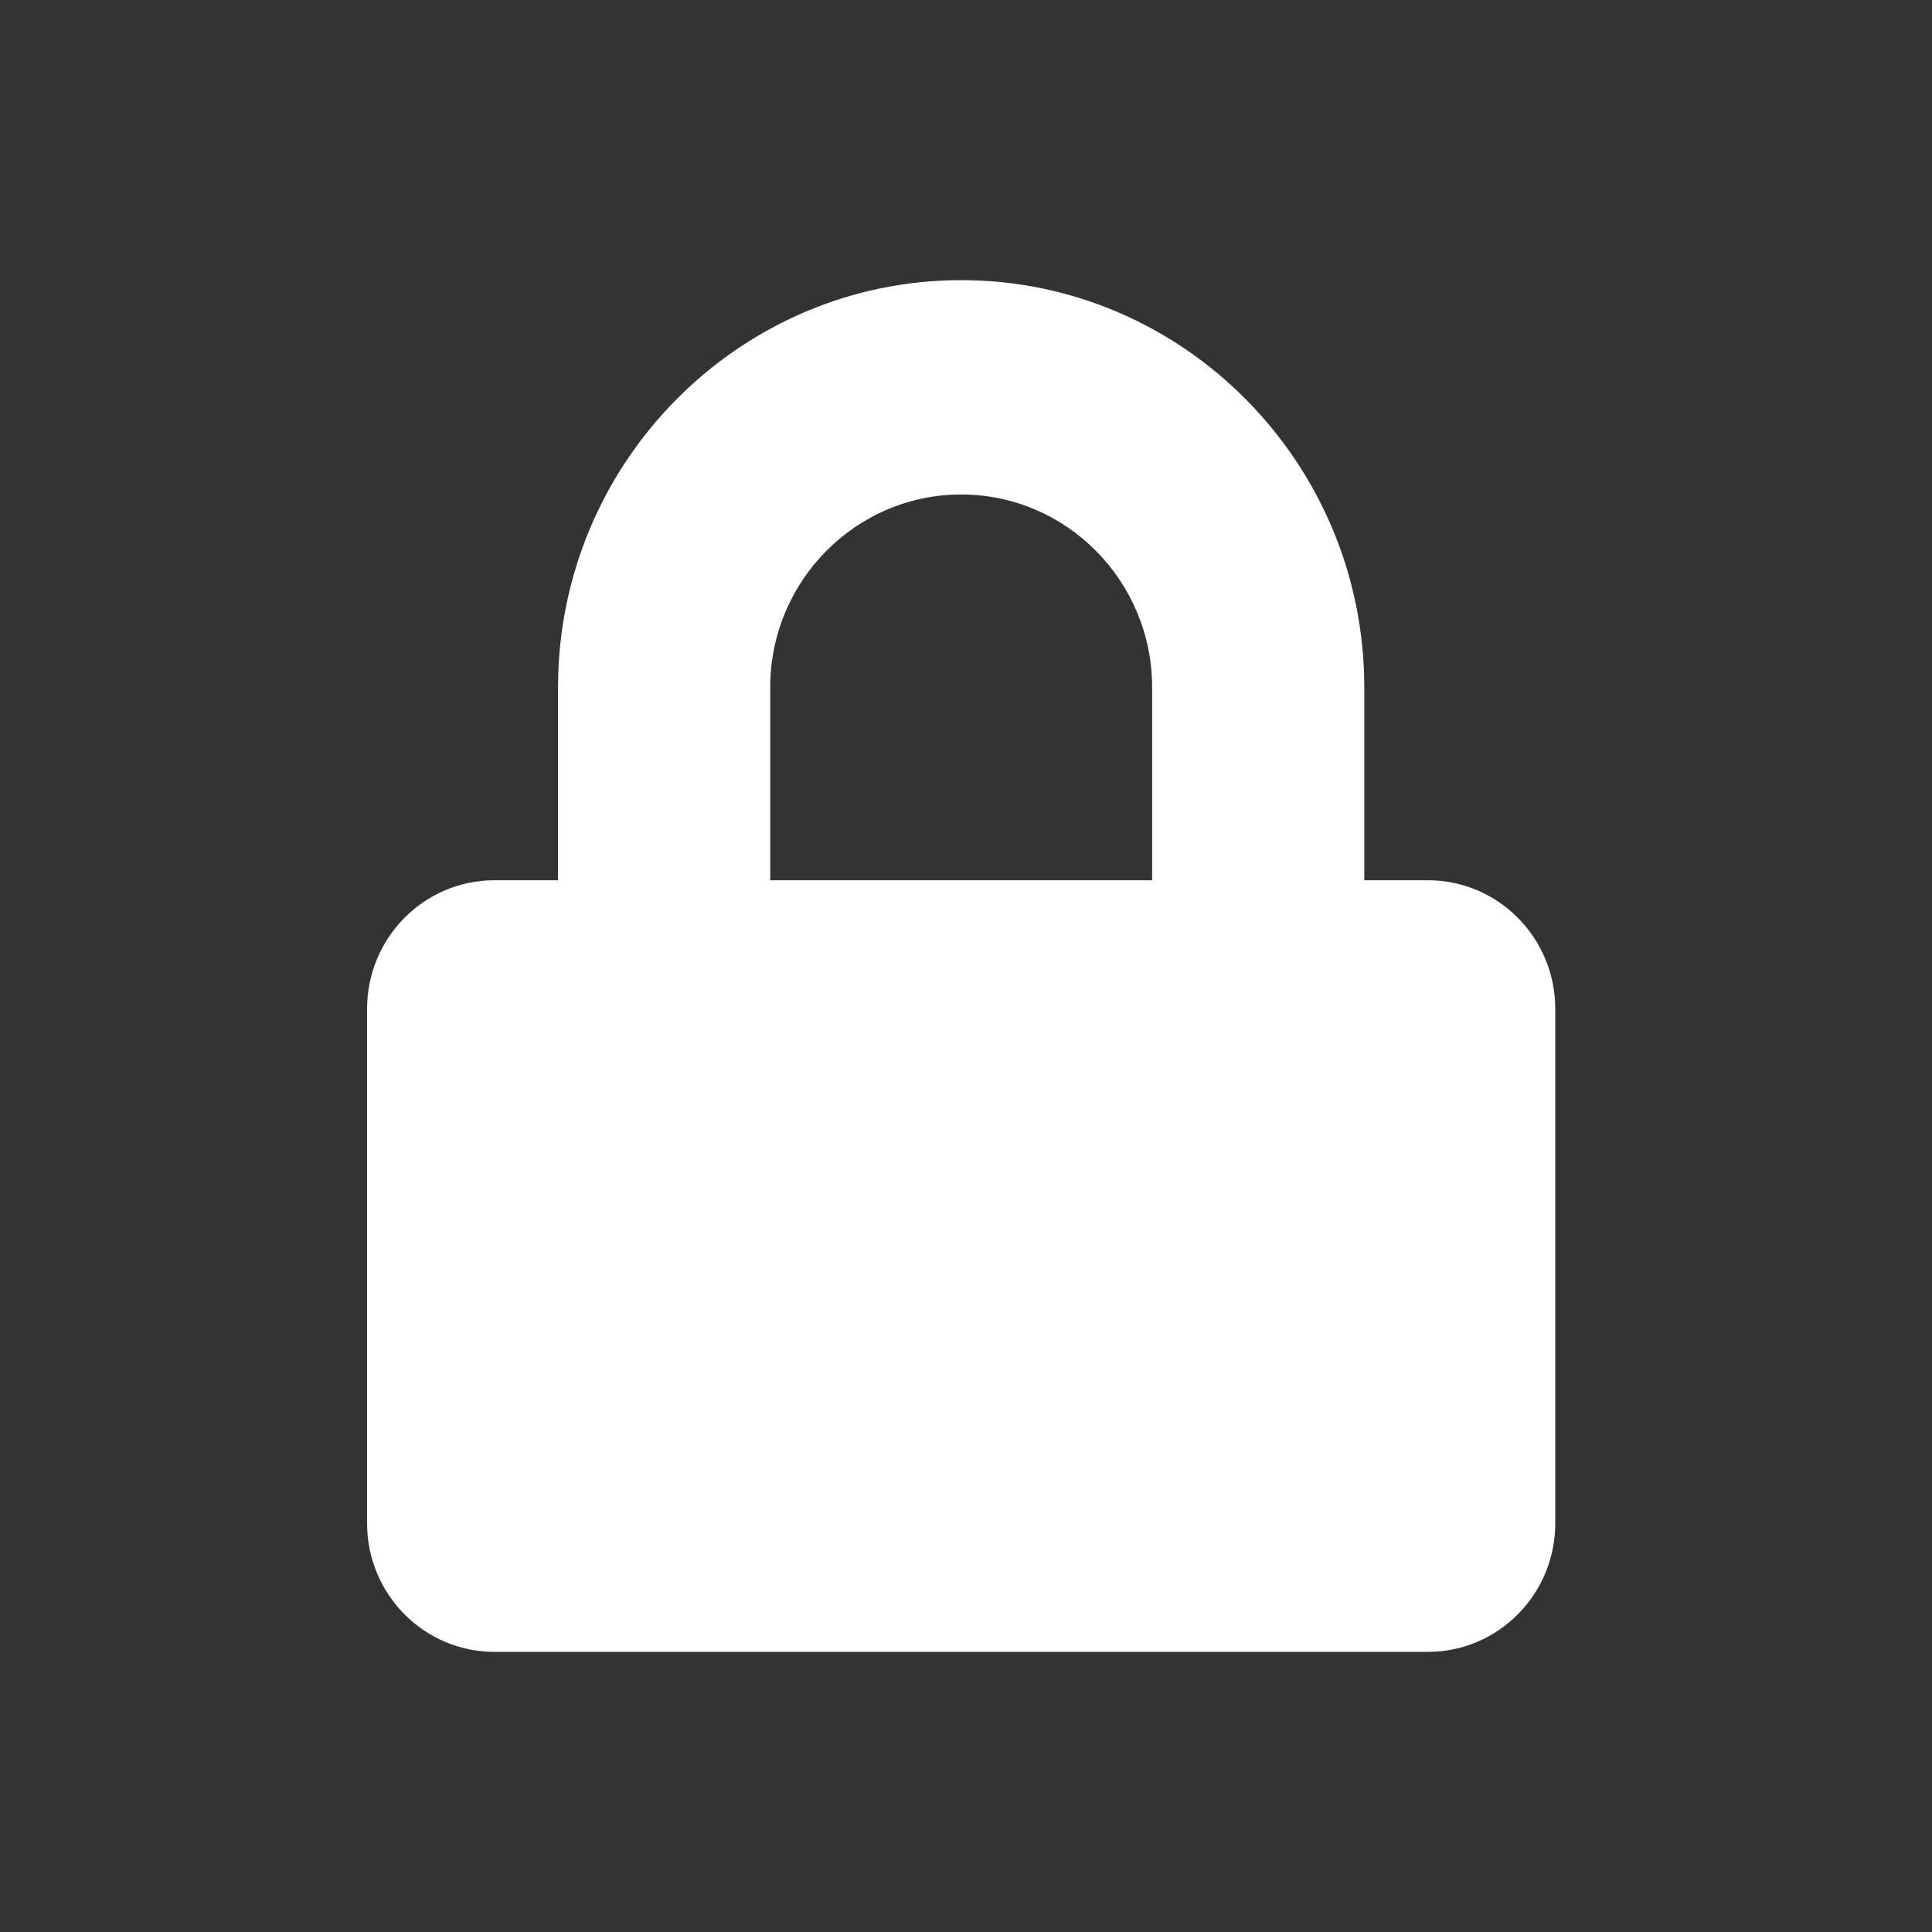 <svg width="200" height="200" viewBox="0 0 200 200" fill="white" xmlns="http://www.w3.org/2000/svg">
<rect x="0" y="0" width="200" height="200" fill="#333333" stroke="none"/>
<path d="M147.821 91.125H141.232V71.156C141.232 47.915 122.508 29 99.5 29C76.492 29 57.768 47.915 57.768 71.156V91.125H51.179C43.903 91.125 38 97.088 38 104.438V157.688C38 165.037 43.903 171 51.179 171H147.821C155.097 171 161 165.037 161 157.688V104.438C161 97.088 155.097 91.125 147.821 91.125ZM119.268 91.125H79.732V71.156C79.732 60.146 88.6 51.188 99.5 51.188C110.4 51.188 119.268 60.146 119.268 71.156V91.125Z" fill="white"/>
</svg>
